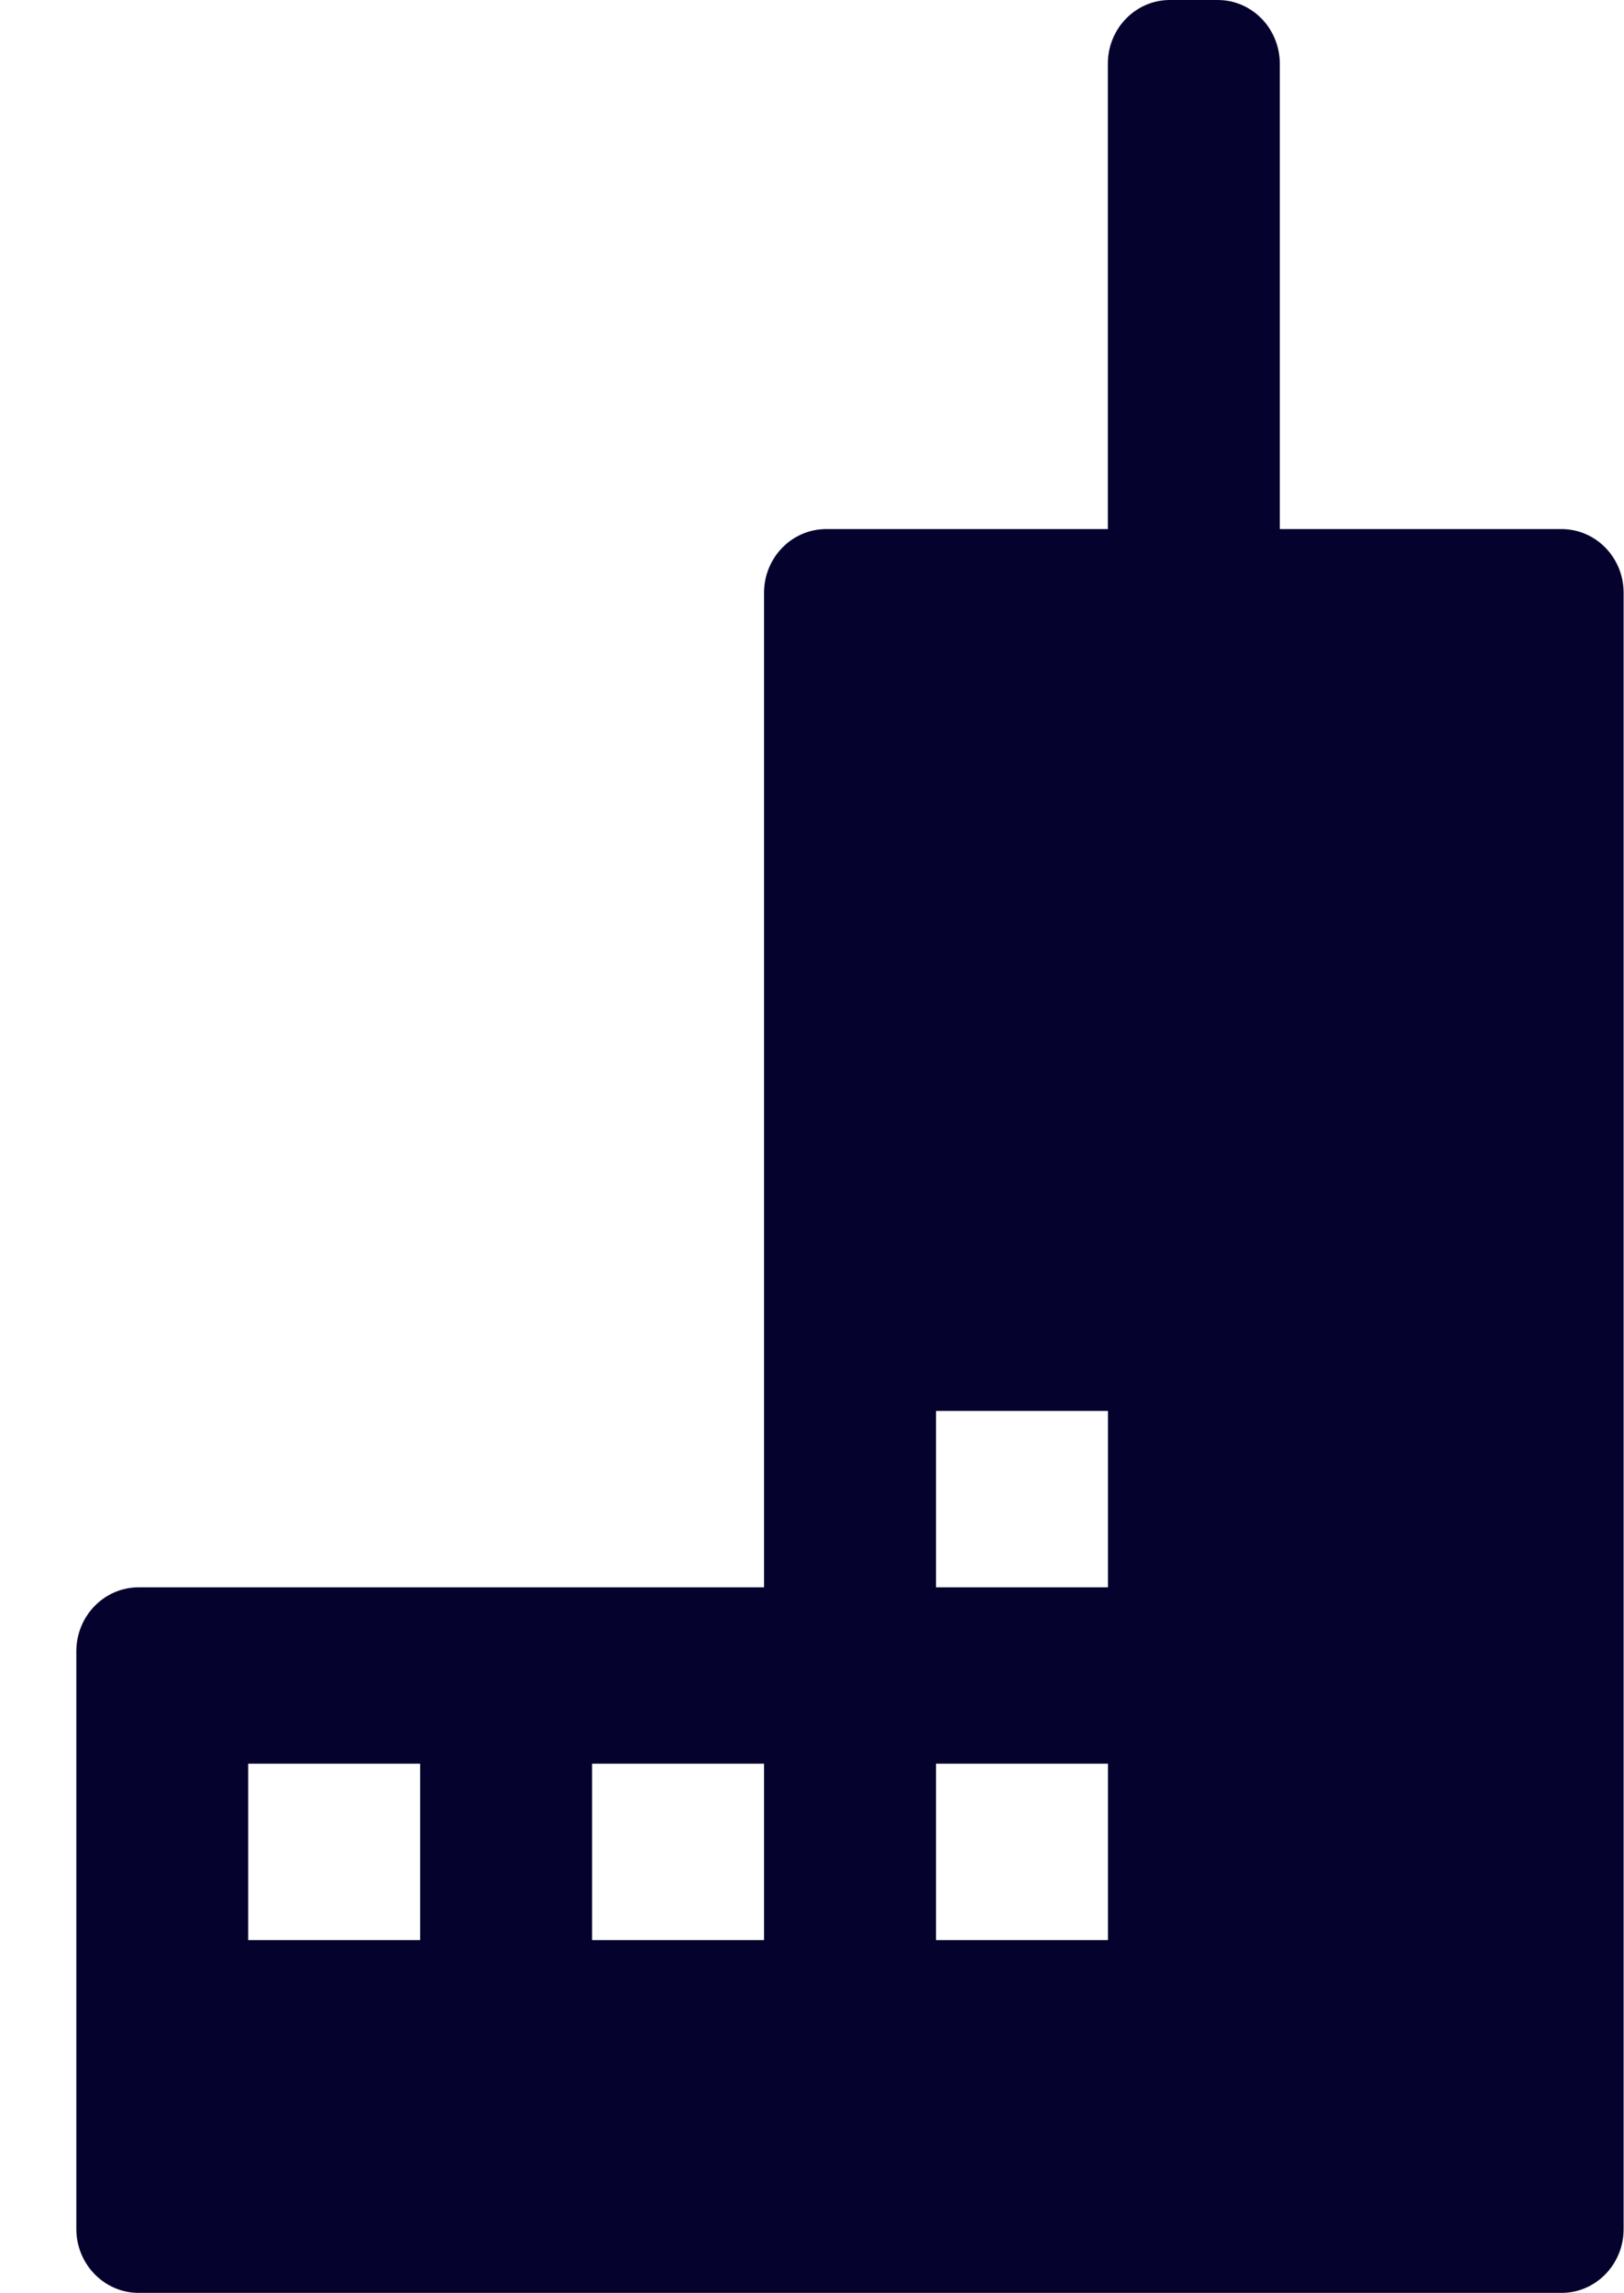 <svg xmlns="http://www.w3.org/2000/svg" width="17" height="24" viewBox="0 0 17 24">
  <path fill="#05032D" d="M16.346,5.537 L13.397,5.537 L13.397,0.666 C13.396,0.298 13.106,-3.0846854e-08 12.747,-3.0846854e-08 L12.747,-3.0846854e-08 L12.246,-3.0846854e-08 C11.888,-3.0846854e-08 11.597,0.298 11.597,0.666 L11.597,0.666 L11.597,5.537 L8.648,5.537 C8.289,5.537 7.998,5.836 7.998,6.204 L7.998,6.204 L7.998,6.204 L7.998,16.612 L1.452,16.612 C1.091,16.612 0.799,16.912 0.799,17.282 L0.799,23.328 C0.8,23.697 1.092,23.996 1.452,23.996 L16.346,23.996 C16.705,23.996 16.996,23.697 16.996,23.329 L16.996,23.329 L16.996,6.203 C16.996,5.835 16.705,5.537 16.346,5.537 L16.346,5.537 L16.346,5.537 Z M4.398,20.304 L2.598,20.304 L2.598,18.458 L4.398,18.458 L4.398,20.304 Z M7.998,20.304 L6.198,20.304 L6.198,18.458 L7.998,18.458 L7.998,20.304 Z M11.598,20.304 L9.798,20.304 L9.798,18.458 L11.598,18.458 L11.598,20.304 Z M11.598,16.612 L9.798,16.612 L9.798,14.766 L11.598,14.766 L11.598,16.612 Z"/>
</svg>
